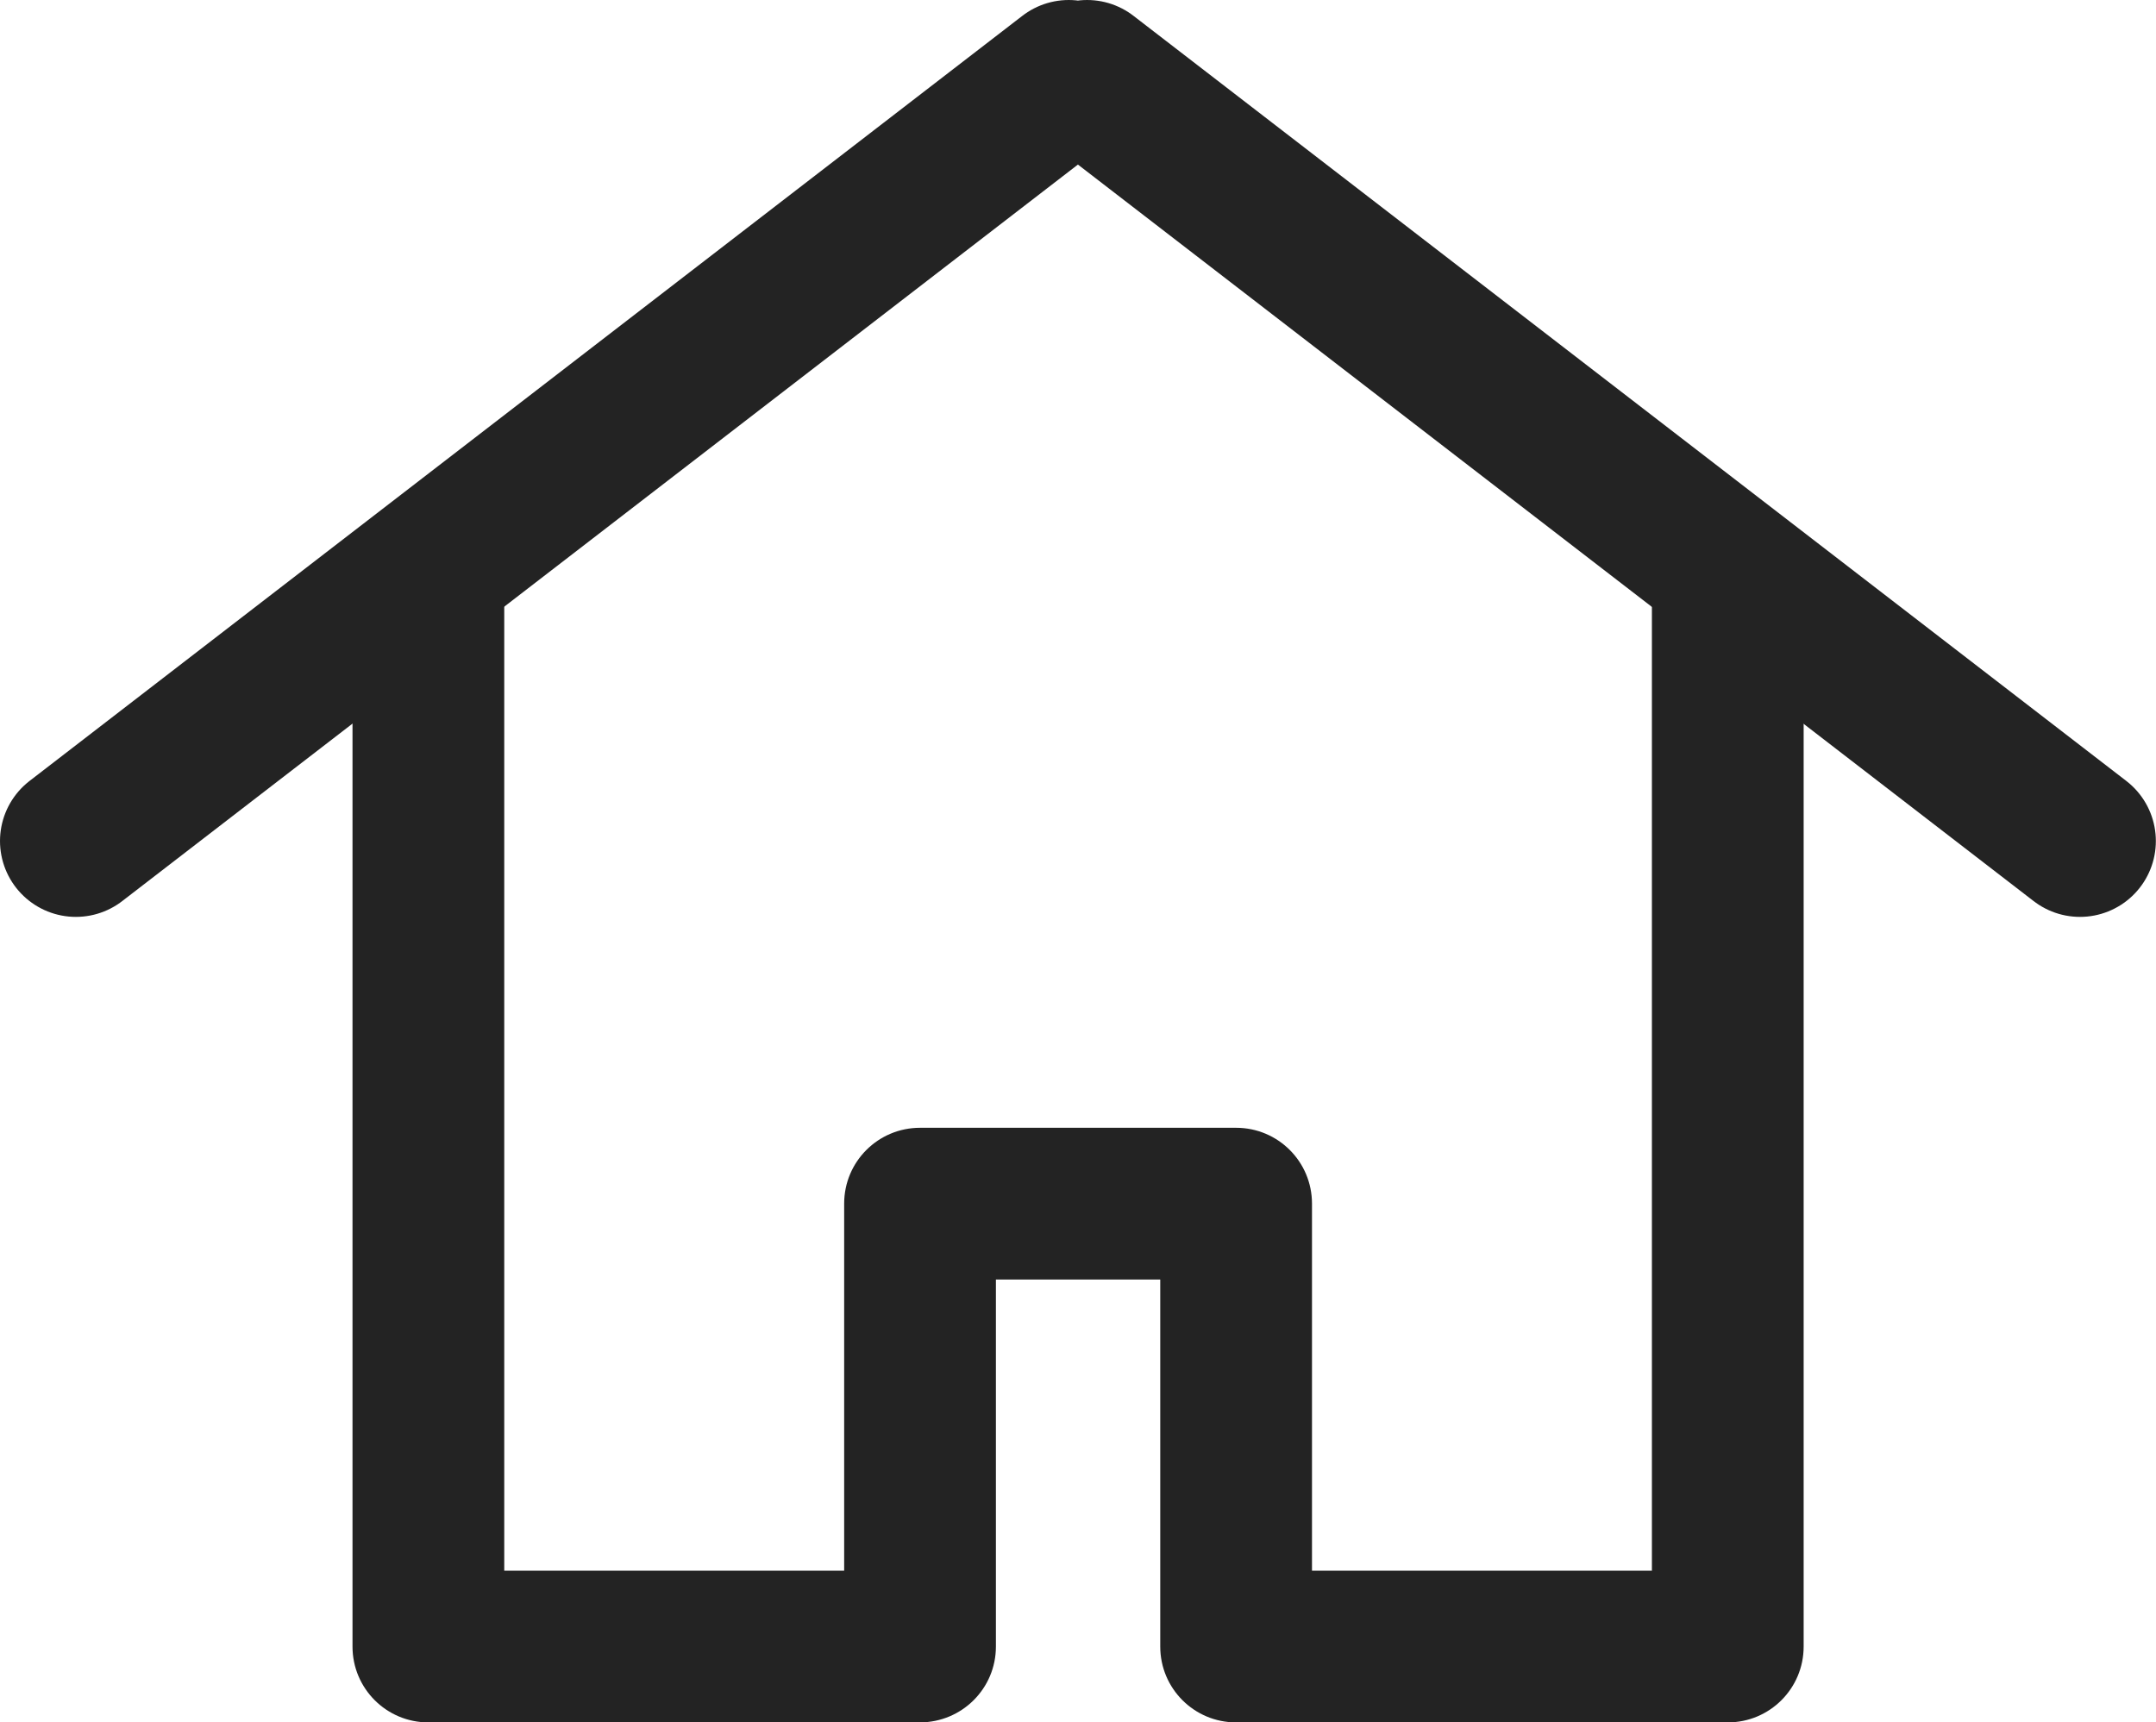 <svg xmlns="http://www.w3.org/2000/svg" width="14.208" height="11.352" viewBox="0 0 14.208 11.352">
  <g id="Gruppe_23" data-name="Gruppe 23" transform="translate(-269.5 -33.519)">
    <path id="Vereinigungsmenge_3" data-name="Vereinigungsmenge 3" d="M6.664,0l6.543,5.043ZM6.543,0,0,5.043Z" transform="translate(270 34.019)" fill="none" stroke="#232323" stroke-linecap="round" stroke-linejoin="round" stroke-width="1"/>
    <g id="Vereinigungsmenge_5" data-name="Vereinigungsmenge 5" transform="translate(272.323 37.47)" fill="none" stroke-linejoin="round">
      <path d="M5.323,6.9h0ZM8.563,0V0ZM5.323,3.982v0Zm-2.083,0v0ZM0,6.9H0ZM0,0V0ZM3.24,3.982h0Z" stroke="none"/>
      <path d="M 8.563 6.901 L 8.563 -1.876297005765082e-06 L 8.563 6.901 M 8.563 6.901 L 5.323 6.901 L 8.563 6.901 M 5.323 6.901 L 5.323 3.982 L 5.323 6.901 M 3.24 6.901 L 3.24 3.982 L 3.24 6.901 M 3.24 6.901 L -3.760375875572208e-06 6.901 L 3.24 6.901 M -3.760375875572208e-06 6.901 L -3.760375875572208e-06 -1.876297005765082e-06 L -3.760375875572208e-06 6.901 M 5.323 3.982 L 3.24 3.982 L 5.323 3.982 M 8.563 7.401 L 5.323 7.401 C 5.047 7.401 4.823 7.178 4.823 6.901 L 4.823 4.482 L 3.74 4.482 L 3.74 6.901 C 3.74 7.178 3.516 7.4 3.24 7.401 C 3.24 7.401 3.24 7.401 3.24 7.401 L -3.760375875572208e-06 7.401 C -0.276 7.401 -0.5 7.178 -0.5 6.901 L -0.5 -1.876297005765082e-06 C -0.5 -0.276 -0.276 -0.5 -3.760375875572208e-06 -0.5 C 0.276 -0.5 0.5 -0.276 0.5 -1.876297005765082e-06 L 0.5 6.401 L 2.74 6.401 L 2.74 3.982 C 2.74 3.705 2.964 3.482 3.24 3.482 L 5.323 3.482 C 5.599 3.482 5.823 3.705 5.823 3.982 L 5.823 6.401 L 8.063 6.401 L 8.063 -1.876297005765082e-06 C 8.063 -0.276 8.286 -0.5 8.563 -0.5 C 8.839 -0.5 9.063 -0.276 9.063 -1.876297005765082e-06 L 9.063 6.901 C 9.063 7.178 8.839 7.401 8.563 7.401 Z" stroke="none" fill="#232323"/>
    </g>
  </g>
</svg>
